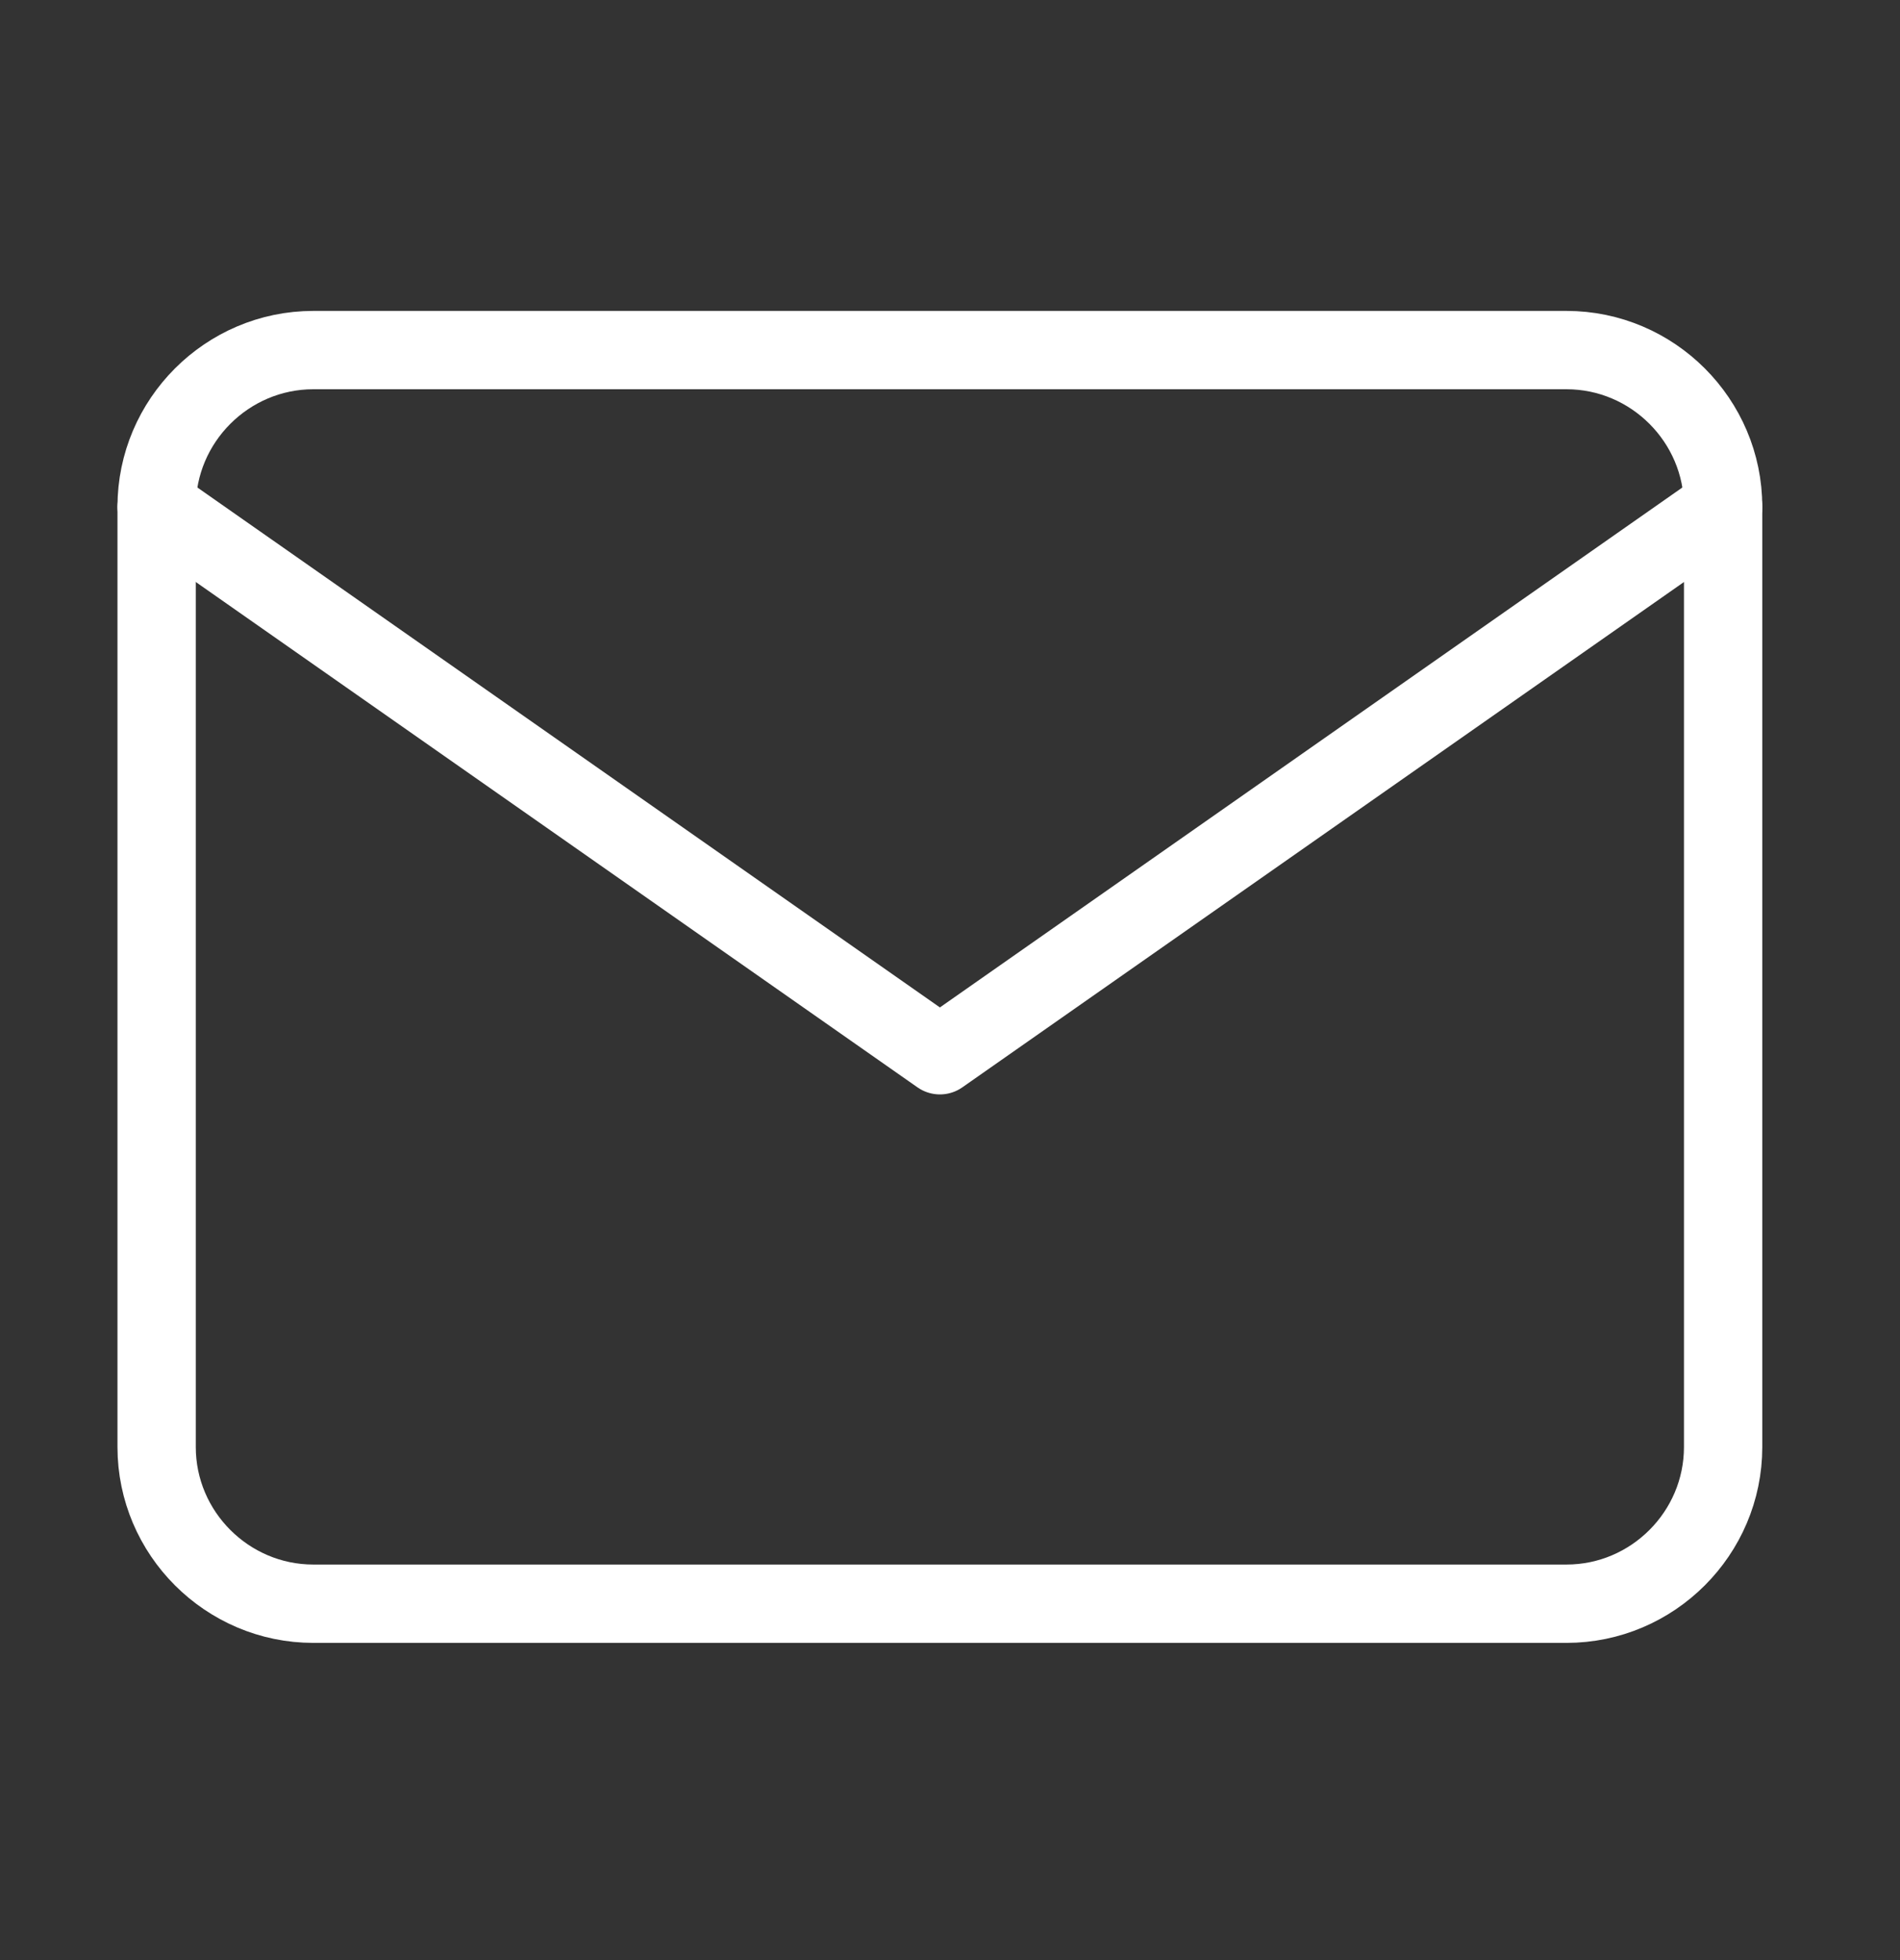 <svg width="32" height="33" viewBox="0 0 32 33" fill="none" xmlns="http://www.w3.org/2000/svg">
<rect x="0" y="0" width="32" height="33" fill="#333333" stroke="none"/>
<path d="M5.277 5.894H26.383C27.834 5.894 29.021 7.081 29.021 8.532V24.362C29.021 25.813 27.834 27 26.383 27H5.277C3.826 27 2.638 25.813 2.638 24.362V8.532C2.638 7.081 3.826 5.894 5.277 5.894Z" stroke="white" stroke-width="1.319" stroke-linecap="round" stroke-linejoin="round"/>
<path d="M29.021 8.532L15.83 17.766L2.638 8.532" stroke="white" stroke-width="1.319" stroke-linecap="round" stroke-linejoin="round"/>
</svg>
